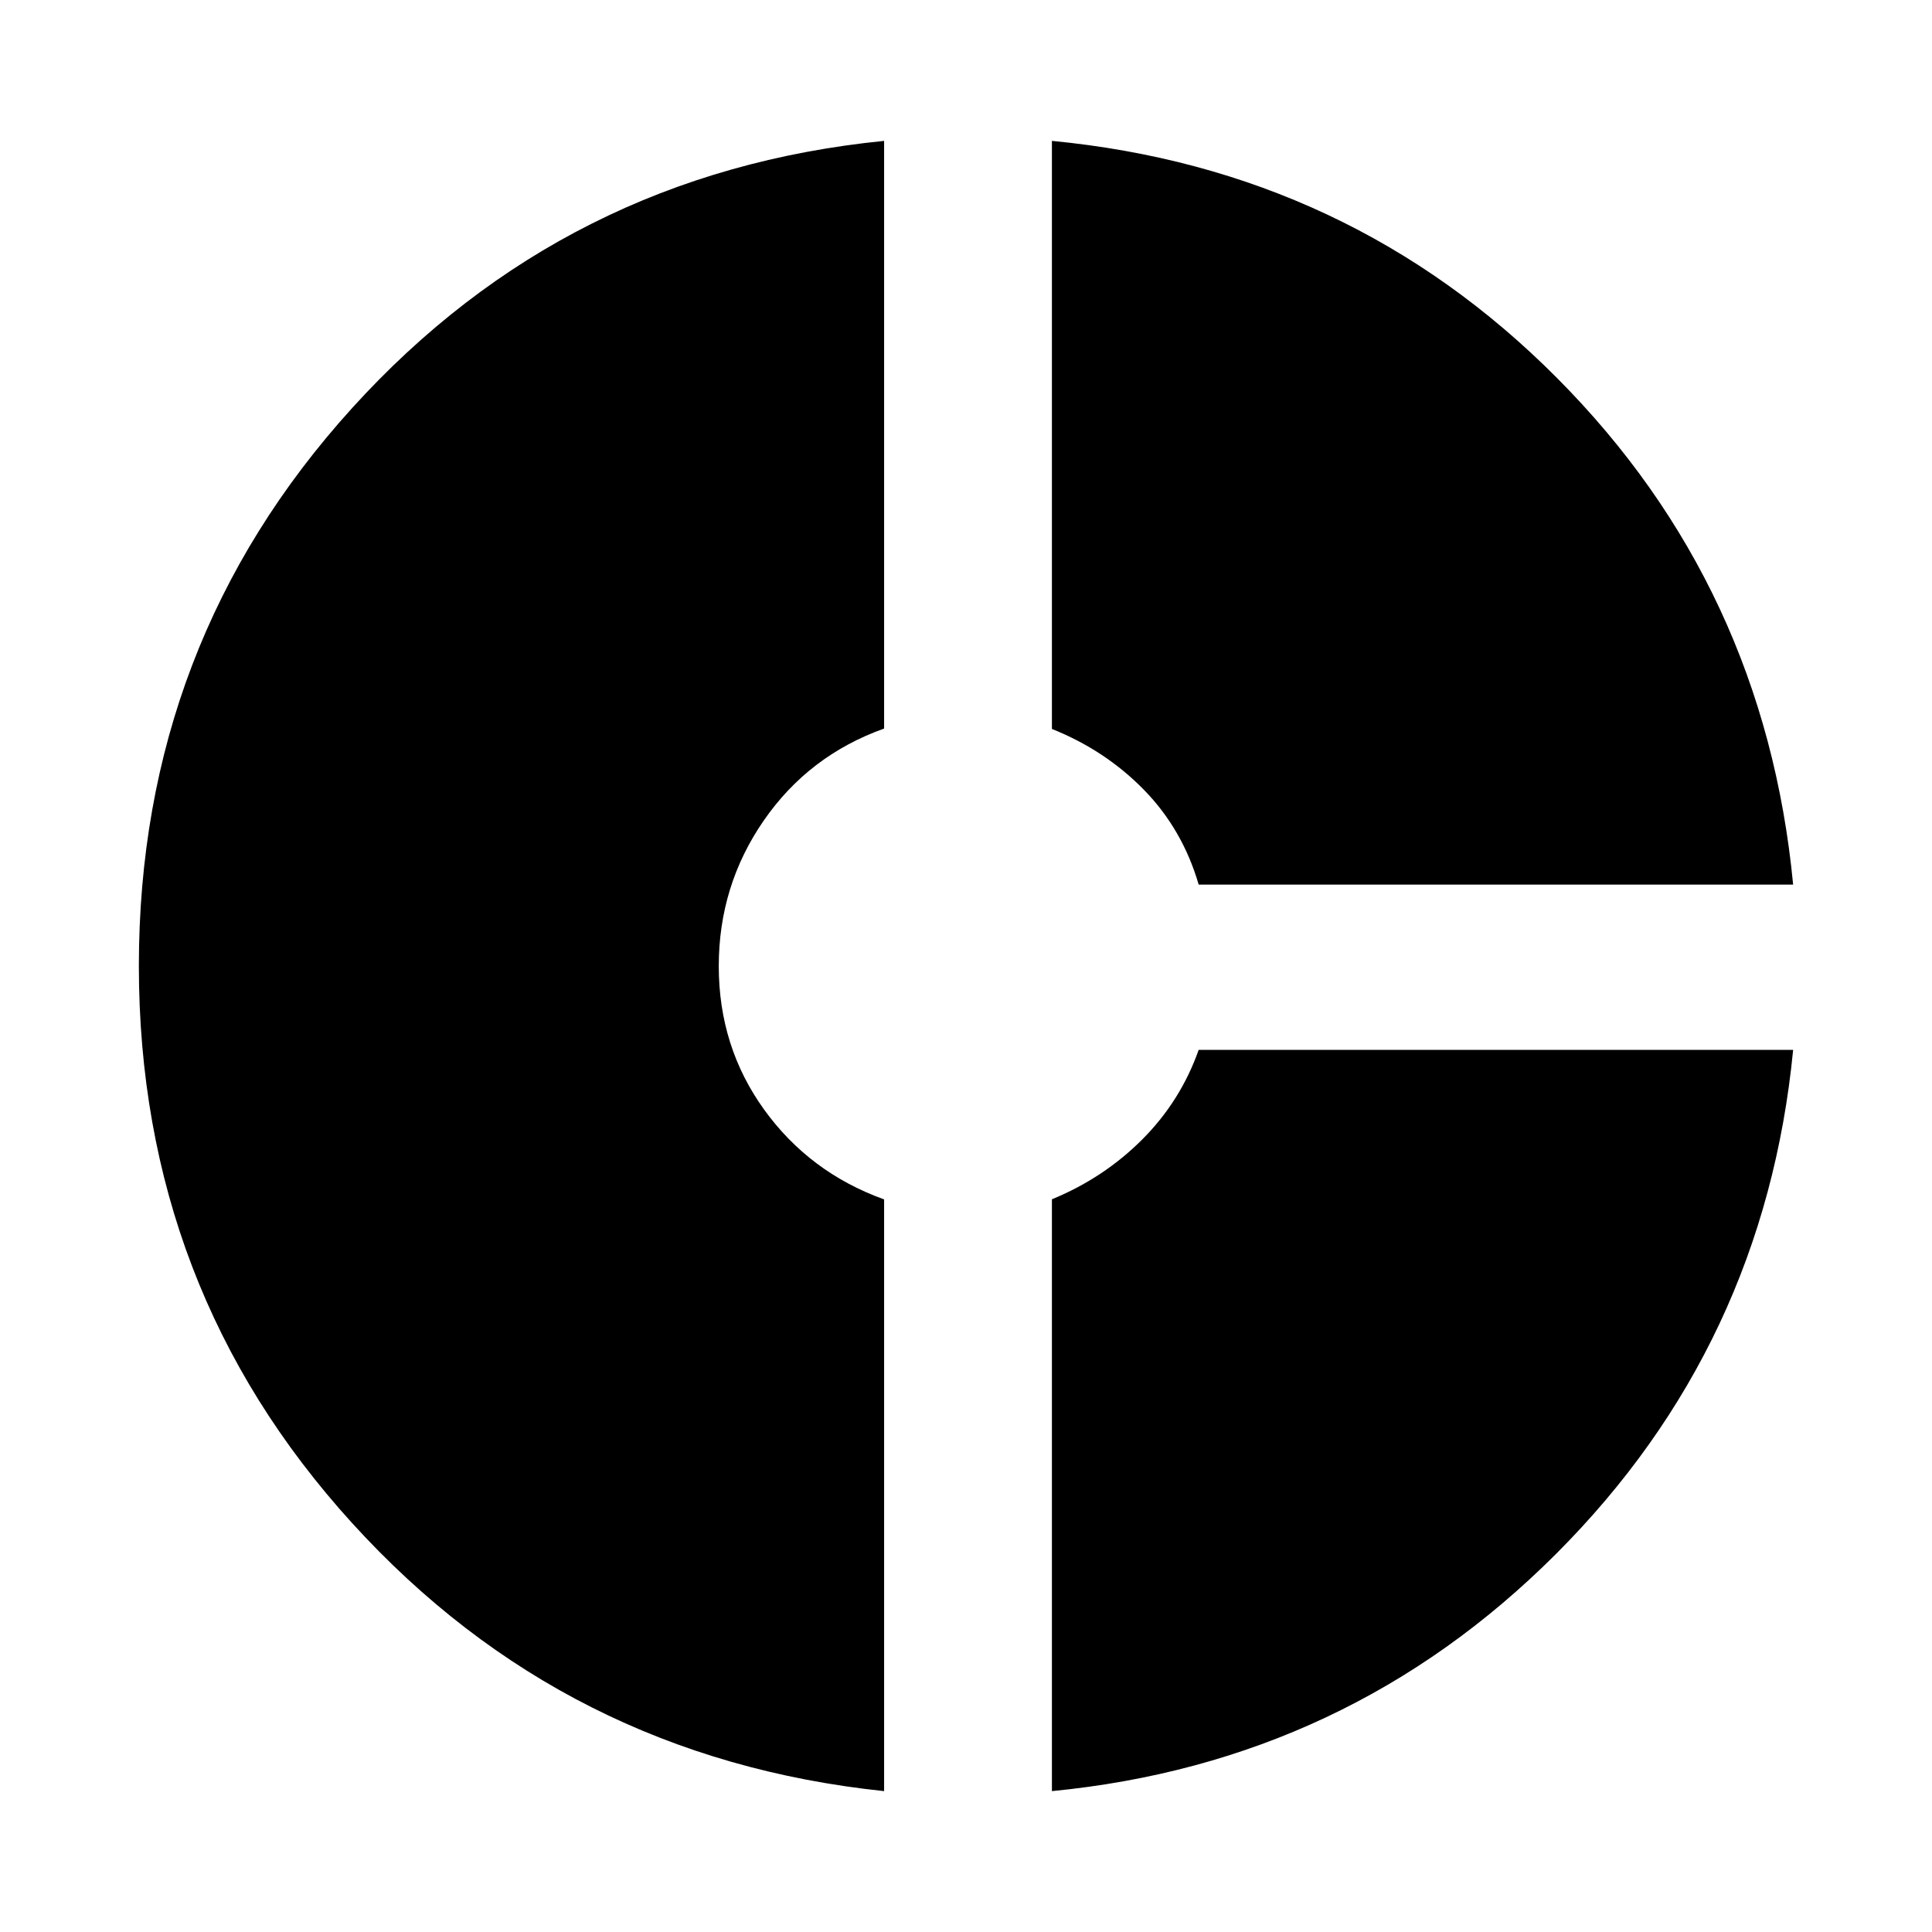 <svg xmlns="http://www.w3.org/2000/svg" height="24" viewBox="0 -960 960 960" width="24"><path d="M595.61-520.46q-8-27.46-27.23-47.12-19.23-19.65-45.69-30.21V-890q147.97 14.25 251.02 117.86Q876.77-668.54 891-520.46H595.61ZM439.31-70Q281-86.62 175-203.15 69-319.69 69-480.05q0-160.35 106-277.23Q281-874.15 439.31-890v292.02q-37.46 13.37-59.81 45.71t-22.35 72.34q0 40.01 22.54 71.28 22.54 31.26 59.62 44.63V-70Zm83.38 0v-294.08q25.73-10.57 44.83-29.67 19.09-19.1 28.09-44.56H891q-14.31 146.93-117.84 250.47Q669.62-84.31 522.69-70Z"/></svg>